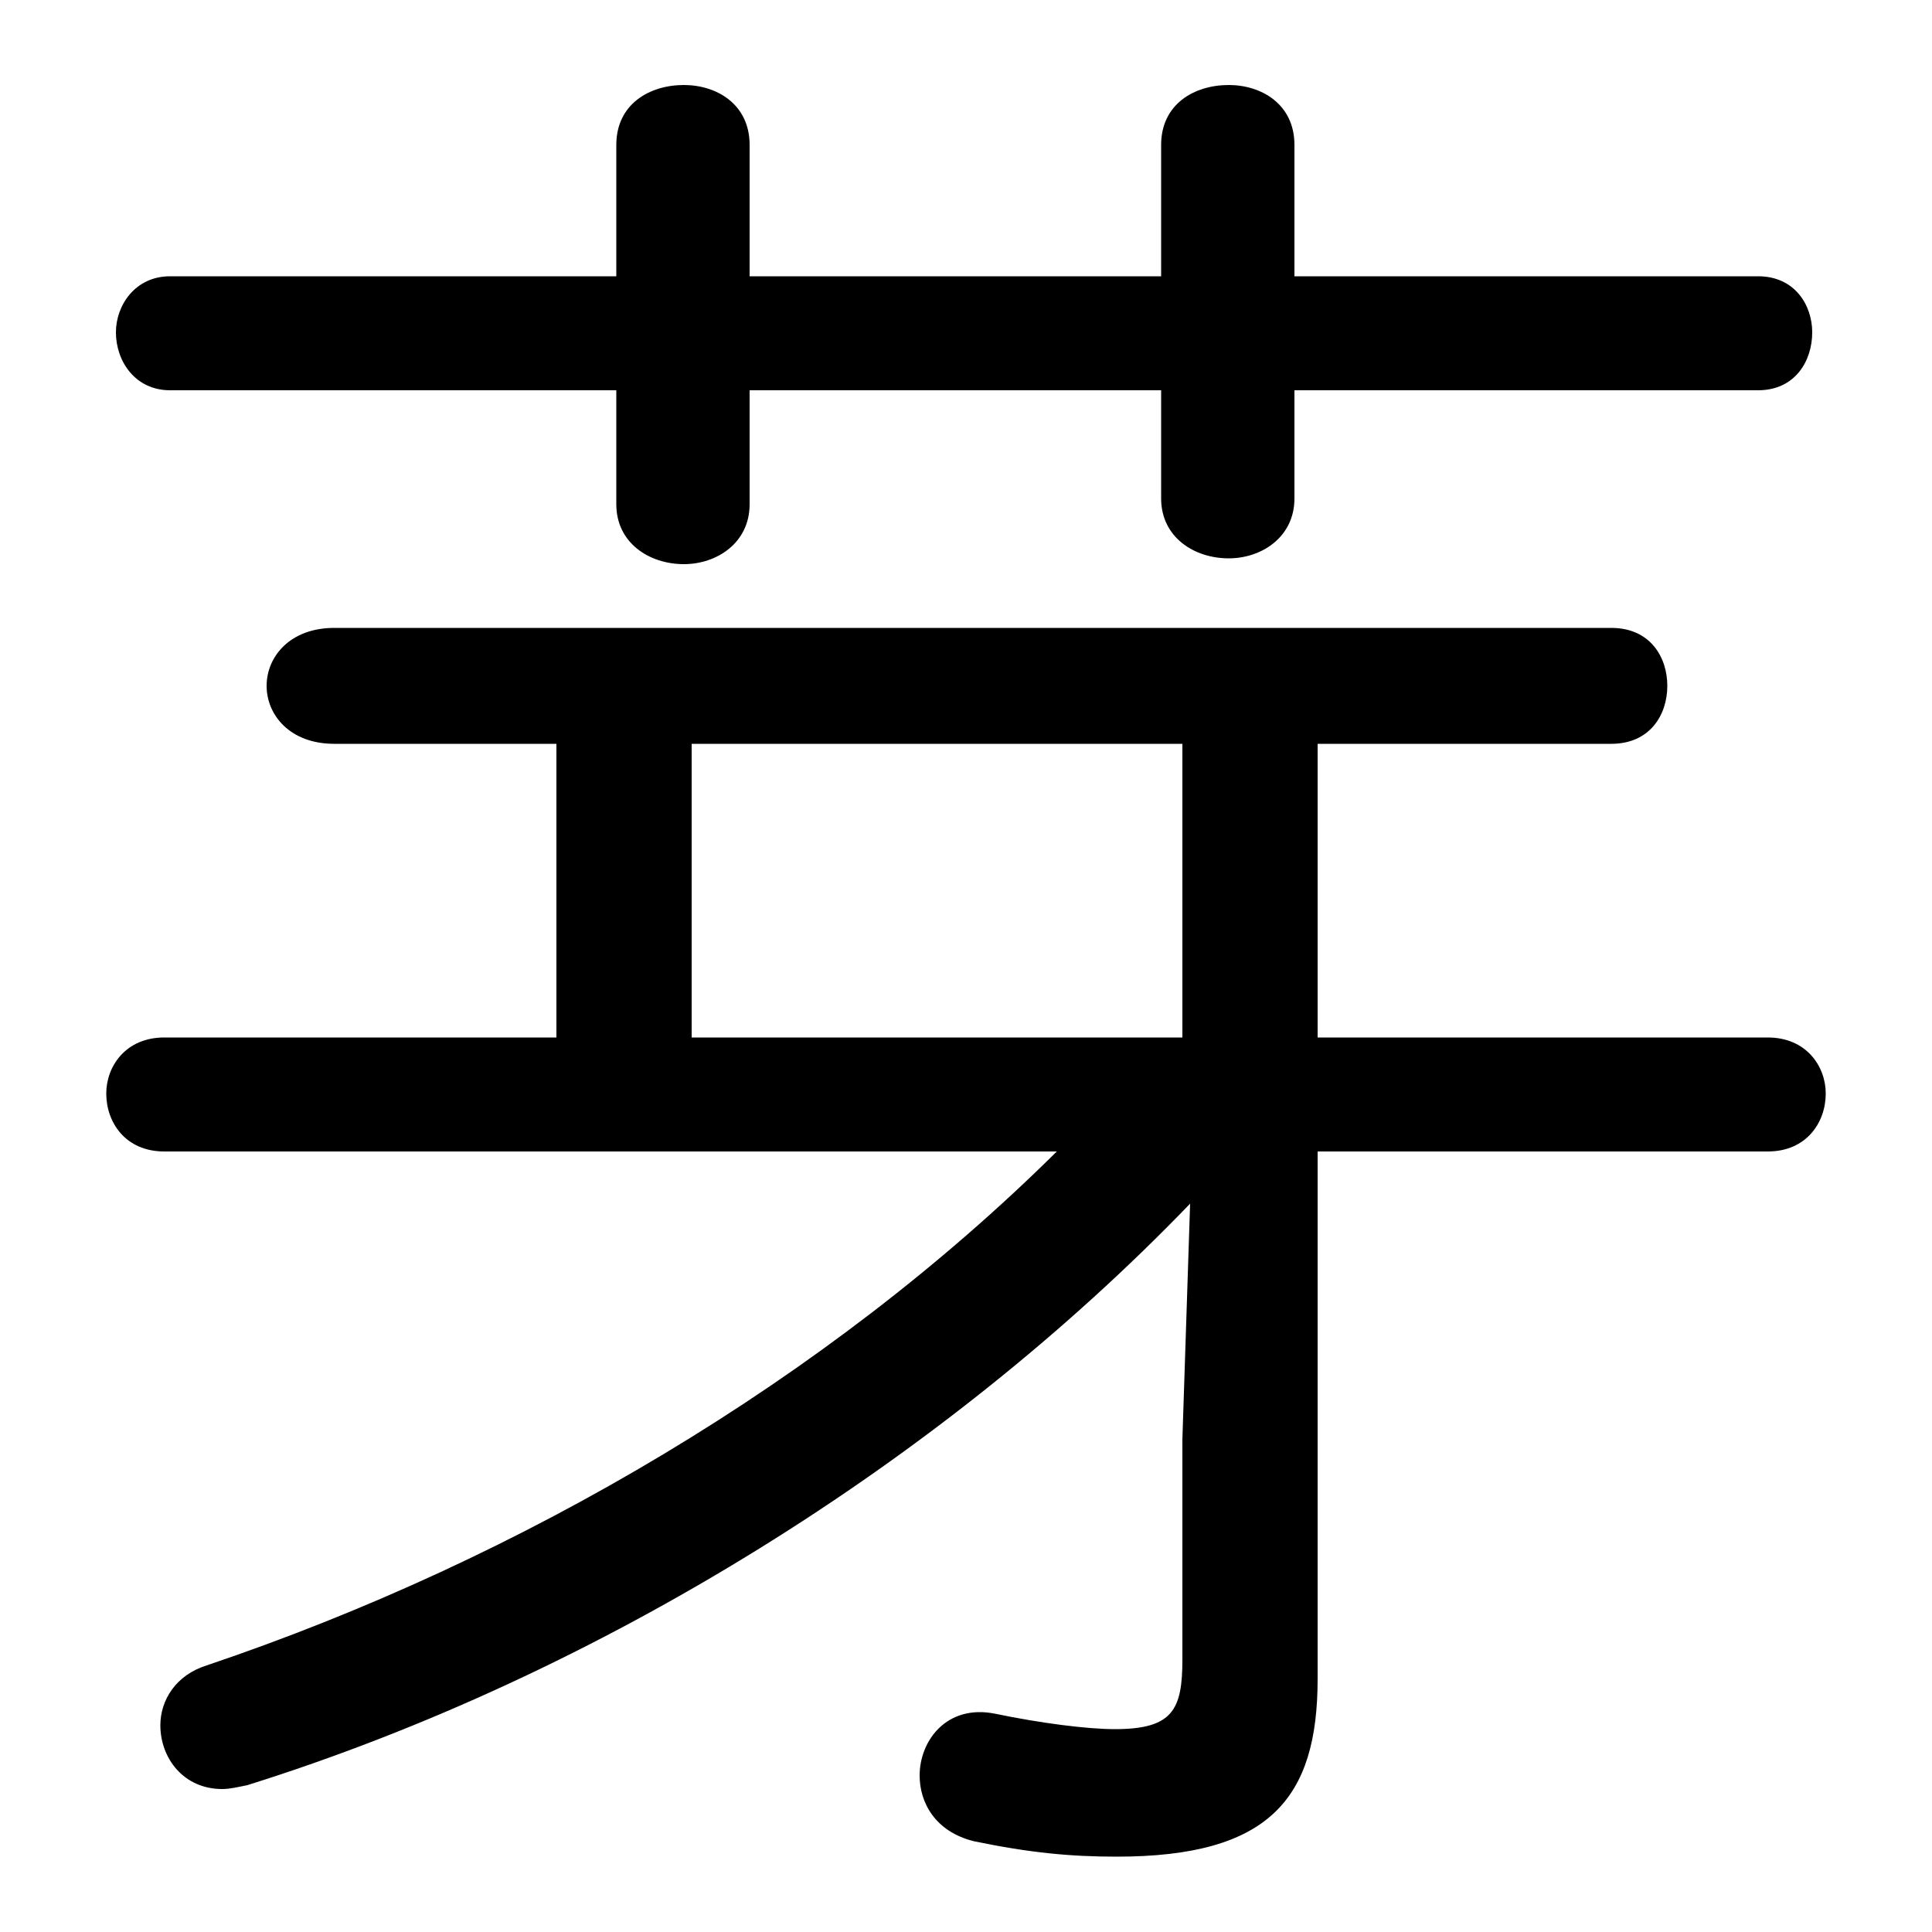 <svg xmlns="http://www.w3.org/2000/svg" viewBox="0 -44.0 50.0 50.0">
    <rect x="0" y="-44.0" width="50.0" height="50.0" fill="#808080" stroke="none"/>
    <g transform="scale(1, -1)">
        <!-- ボディの枠 -->
        <rect x="0" y="-6.0" width="50.0" height="50.0"
            stroke="white" fill="white"/>
        <!-- グリフ座標系の原点 -->
        <circle cx="0" cy="0" r="5" fill="white"/>
        <!-- グリフのアウトライン -->
        <g style="fill:black;stroke:#000000;stroke-width:0;stroke-linecap:round;stroke-linejoin:round;">
        <path d="M 14.4 17.15 L 4.25 17.15 C 3.25 17.15 2.75 16.4 2.75 15.7 C 2.75 14.95 3.25 14.2 4.25 14.2 L 27.35 14.2 C 21.4 8.3 13.5 3.65 5.35 0.9 C 4.55 0.65 4.15 0.0 4.15 -0.65 C 4.15 -1.5 4.75 -2.3 5.75 -2.3 C 5.95 -2.3 6.15 -2.25 6.4 -2.2 C 15.5 0.65 24.4 6.2 30.8 12.85 L 30.6 6.75 L 30.6 1.05 C 30.6 -0.25 30.35 -0.75 28.85 -0.75 C 28.15 -0.75 26.95 -0.6 25.75 -0.35 C 24.5 -0.1 23.8 -1.05 23.8 -1.95 C 23.8 -2.65 24.2 -3.4 25.2 -3.65 C 26.65 -3.95 27.7 -4.05 28.9 -4.05 C 32.85 -4.05 34.1 -2.55 34.1 0.55 L 34.1 14.2 L 45.75 14.2 C 46.75 14.2 47.25 14.95 47.25 15.7 C 47.25 16.4 46.75 17.15 45.75 17.15 L 34.1 17.15 L 34.1 24.75 L 41.7 24.75 C 42.7 24.75 43.15 25.5 43.15 26.25 C 43.15 27.0 42.7 27.75 41.7 27.75 L 8.65 27.75 C 7.5 27.75 6.9 27.0 6.9 26.25 C 6.9 25.5 7.5 24.75 8.65 24.75 L 14.4 24.75 Z M 17.9 17.15 L 17.9 24.75 L 30.6 24.75 L 30.6 17.15 Z M 30.05 36.85 L 19.4 36.85 L 19.4 40.25 C 19.4 41.3 18.55 41.8 17.7 41.8 C 16.8 41.8 15.95 41.3 15.95 40.25 L 15.95 36.85 L 4.4 36.85 C 3.5 36.85 3.0 36.1 3.0 35.4 C 3.0 34.65 3.5 33.9 4.4 33.9 L 15.95 33.9 L 15.95 30.95 C 15.95 29.95 16.8 29.4 17.7 29.4 C 18.55 29.4 19.4 29.95 19.4 30.95 L 19.4 33.9 L 30.05 33.9 L 30.05 31.1 C 30.05 30.1 30.9 29.55 31.8 29.55 C 32.65 29.55 33.5 30.1 33.5 31.1 L 33.5 33.9 L 45.5 33.9 C 46.45 33.9 46.9 34.65 46.9 35.4 C 46.9 36.1 46.45 36.85 45.5 36.85 L 33.5 36.85 L 33.5 40.25 C 33.5 41.3 32.65 41.8 31.8 41.8 C 30.9 41.8 30.05 41.3 30.05 40.25 Z"/>
    </g>
    </g>
</svg>
